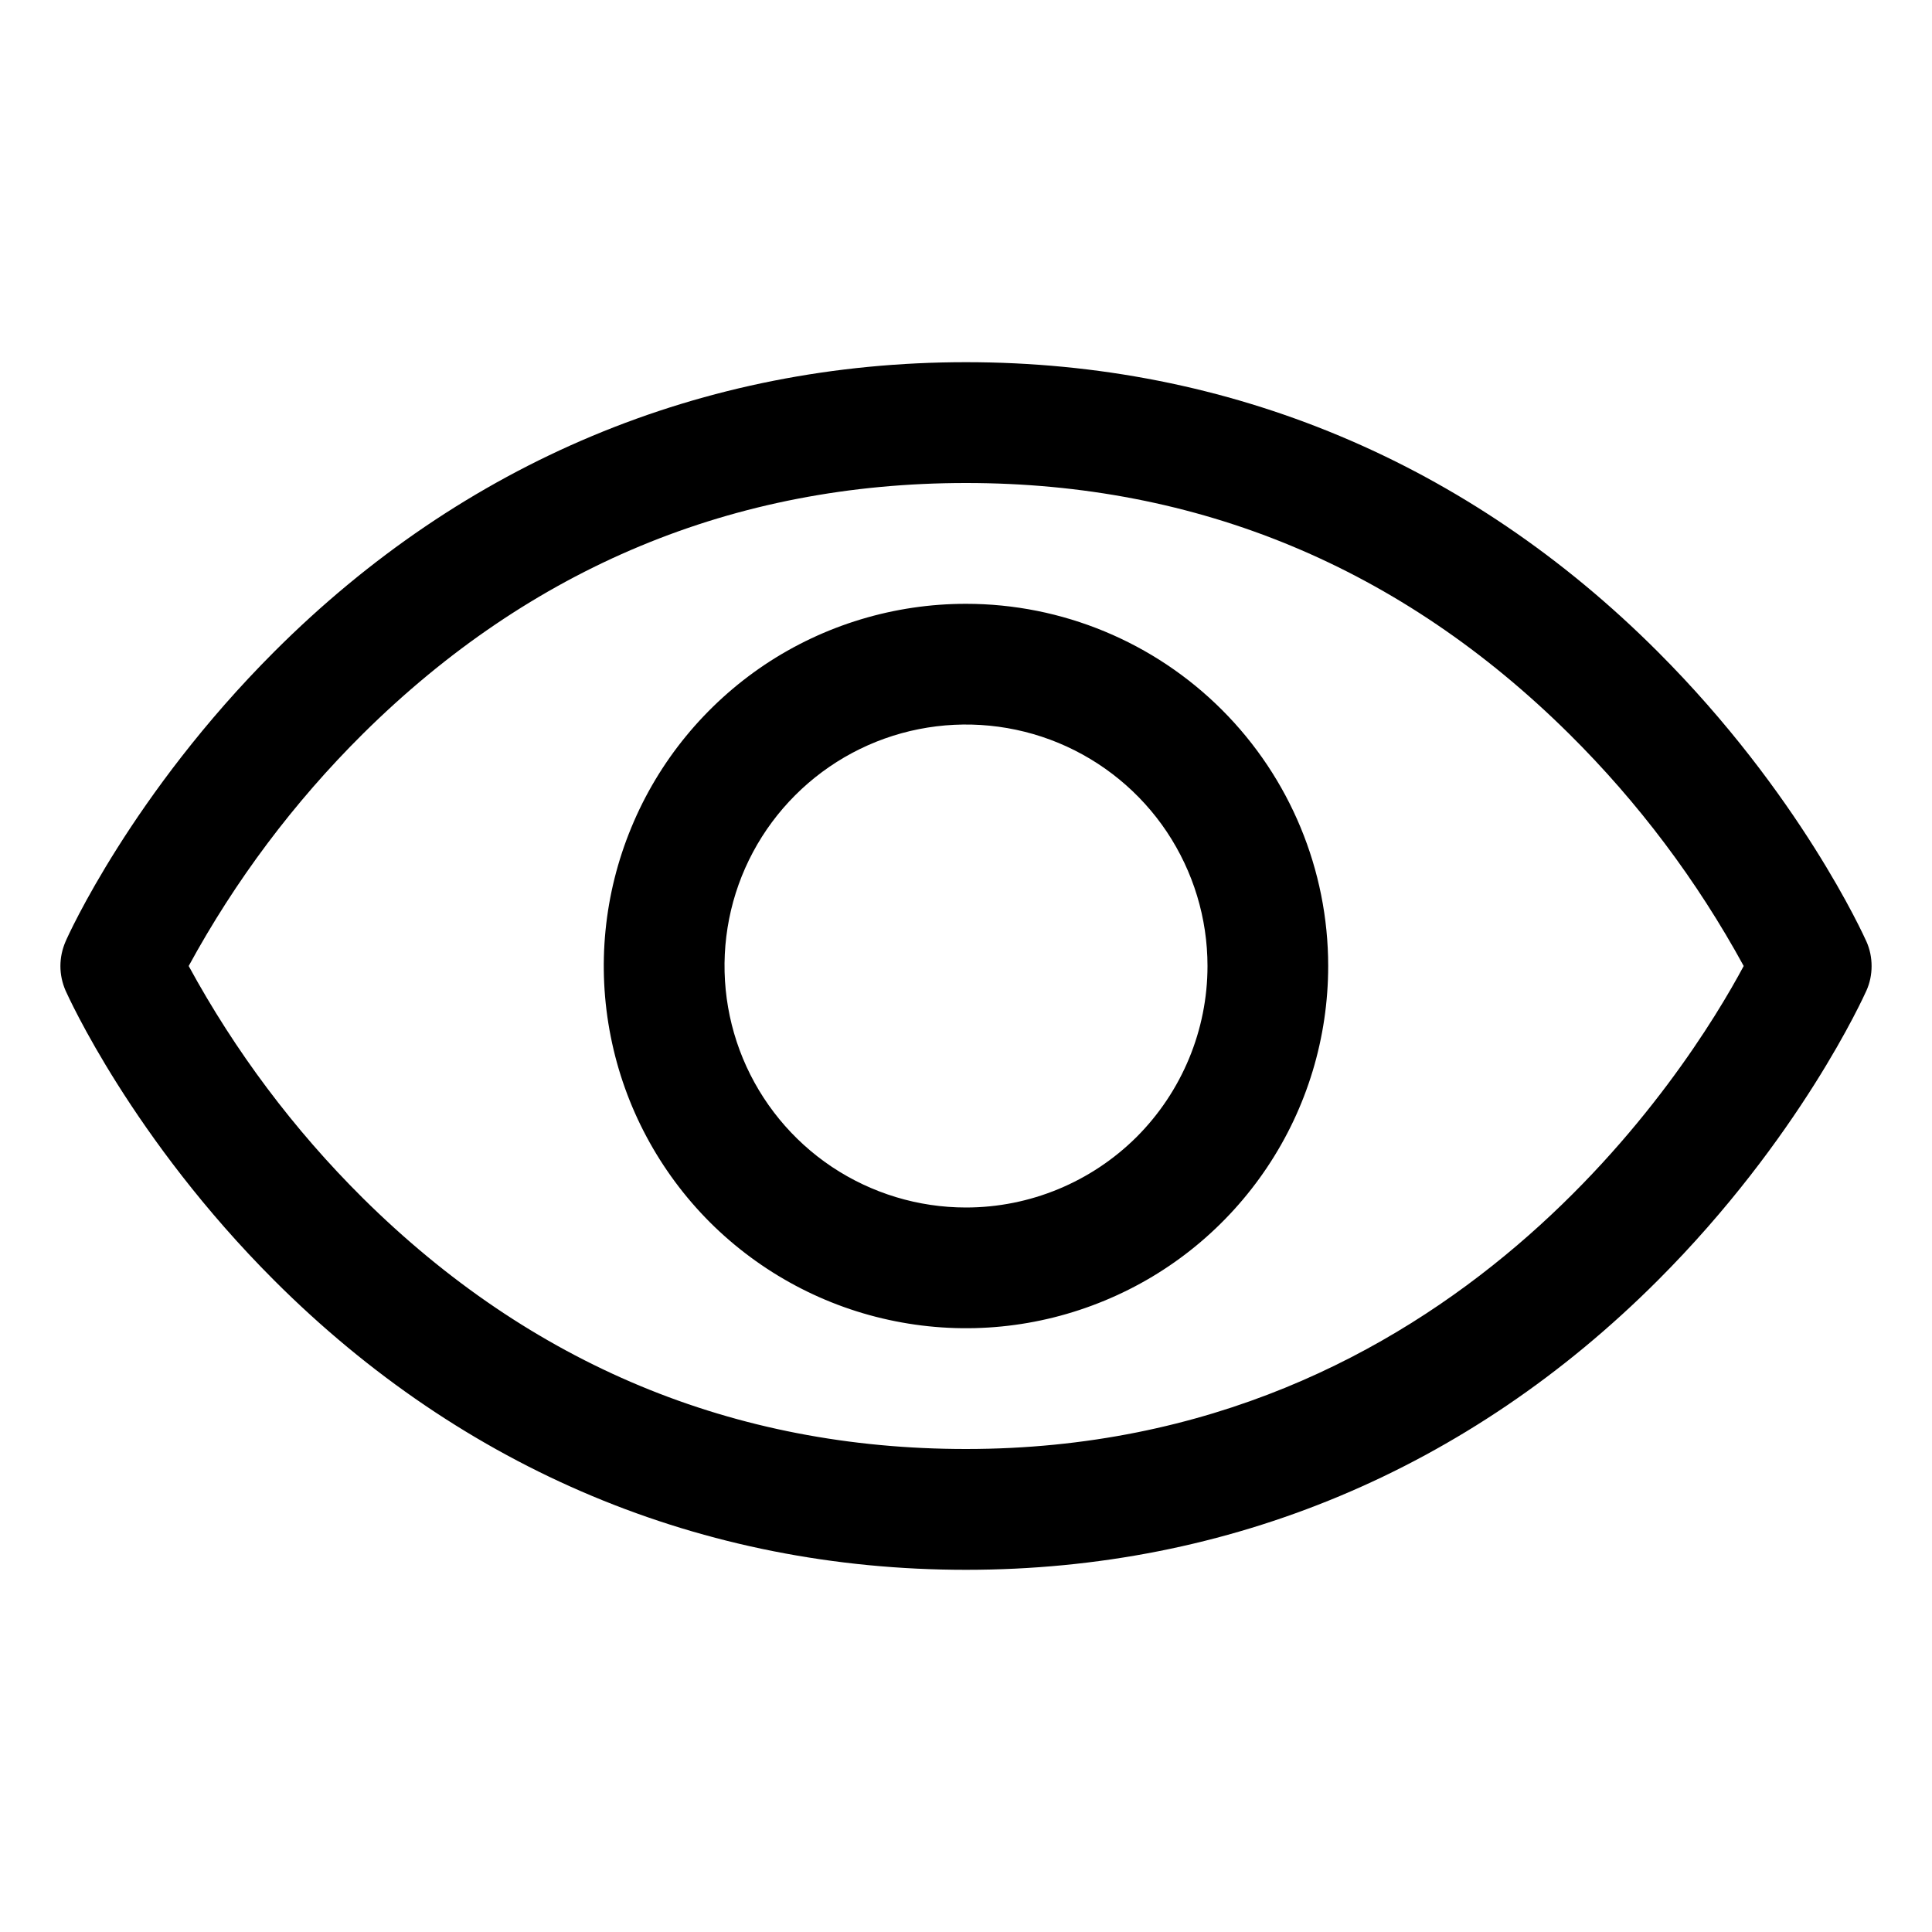 <svg width="15" height="15" viewBox="0 0 15 15" fill="none" xmlns="http://www.w3.org/2000/svg">
<path d="M14.491 7.31C14.47 7.264 13.974 6.163 12.871 5.06C11.401 3.589 9.544 2.812 7.5 2.812C5.456 2.812 3.599 3.589 2.129 5.06C1.026 6.163 0.527 7.266 0.509 7.31C0.483 7.37 0.469 7.435 0.469 7.501C0.469 7.566 0.483 7.631 0.509 7.691C0.53 7.737 1.026 8.838 2.129 9.941C3.599 11.411 5.456 12.188 7.5 12.188C9.544 12.188 11.401 11.411 12.871 9.941C13.974 8.838 14.47 7.737 14.491 7.691C14.518 7.631 14.531 7.566 14.531 7.501C14.531 7.435 14.518 7.37 14.491 7.31ZM7.5 11.25C5.696 11.25 4.121 10.594 2.817 9.302C2.281 8.77 1.826 8.163 1.465 7.5C1.826 6.837 2.281 6.23 2.817 5.698C4.121 4.406 5.696 3.75 7.5 3.75C9.304 3.75 10.879 4.406 12.183 5.698C12.72 6.23 13.176 6.837 13.538 7.5C13.116 8.289 11.275 11.25 7.5 11.25ZM7.5 4.688C6.944 4.688 6.4 4.852 5.937 5.161C5.475 5.471 5.114 5.91 4.902 6.424C4.689 6.938 4.633 7.503 4.742 8.049C4.85 8.594 5.118 9.095 5.511 9.489C5.905 9.882 6.406 10.15 6.951 10.258C7.497 10.367 8.062 10.311 8.576 10.098C9.09 9.886 9.529 9.525 9.838 9.063C10.148 8.6 10.312 8.056 10.312 7.5C10.312 6.754 10.015 6.039 9.488 5.512C8.961 4.985 8.246 4.688 7.5 4.688ZM7.5 9.375C7.129 9.375 6.767 9.265 6.458 9.059C6.15 8.853 5.91 8.56 5.768 8.218C5.626 7.875 5.589 7.498 5.661 7.134C5.733 6.77 5.912 6.436 6.174 6.174C6.436 5.912 6.77 5.733 7.134 5.661C7.498 5.589 7.875 5.626 8.218 5.768C8.56 5.91 8.853 6.15 9.059 6.458C9.265 6.767 9.375 7.129 9.375 7.5C9.375 7.997 9.177 8.474 8.826 8.826C8.474 9.177 7.997 9.375 7.5 9.375Z" fill="black"/>
</svg>
